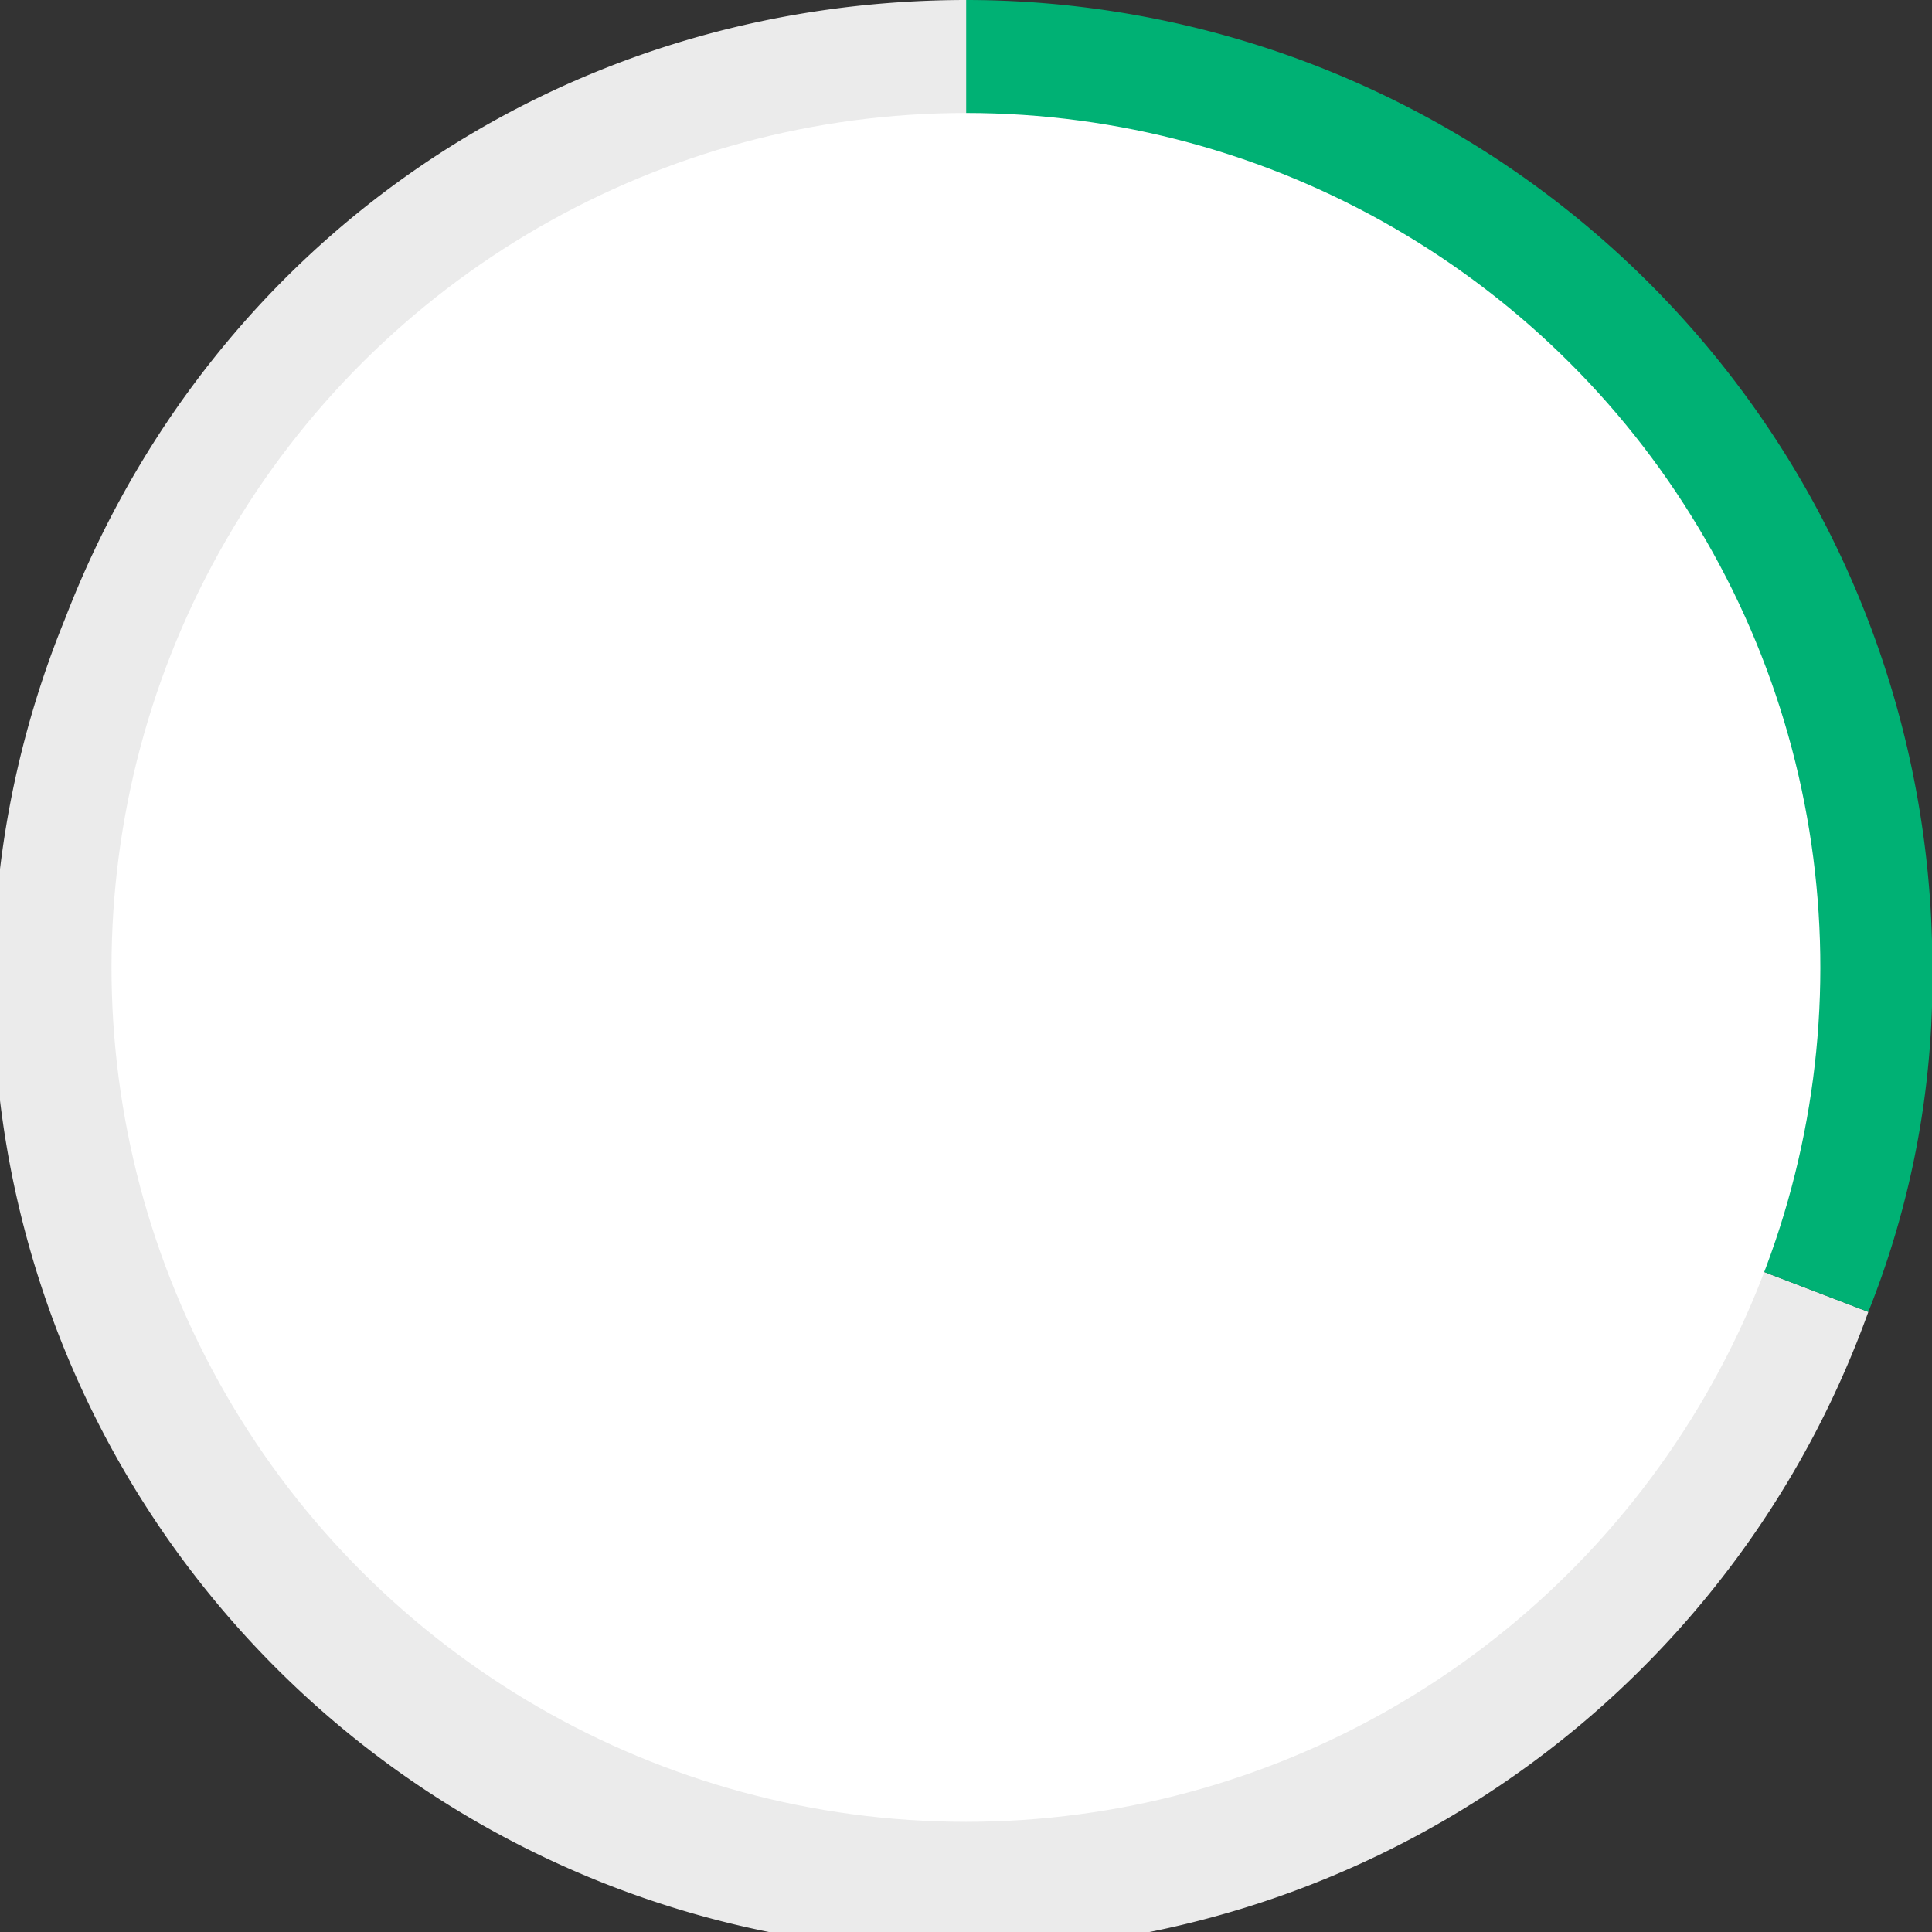 <svg xmlns="http://www.w3.org/2000/svg" viewBox="0 0 165.97 165.97"><rect x="0" y="0" width="165.97" height="165.97" fill="#333333" stroke="none"/><defs><style>.cls-1{fill:#ebebeb;}.cls-2{fill:#00b174;}.cls-3{fill:#fff;}</style></defs><title>Ресурс 11</title><g id="Слой_2" data-name="Слой 2"><g id="Слой_1-2" data-name="Слой 1"><path class="cls-1" d="M83,83l77.5,29.7A83,83,0,1,1,5.57,53.2C18.07,20.7,48.17,0,83.07,0V83Z"/><path class="cls-2" d="M83,83V0a83.05,83.05,0,0,1,83,83,77.15,77.15,0,0,1-5.5,29.7Z"/><circle class="cls-3" cx="82.97" cy="83.1" r="73.4" transform="translate(-2.84 163.26) rotate(-88.09)"/></g></g></svg>